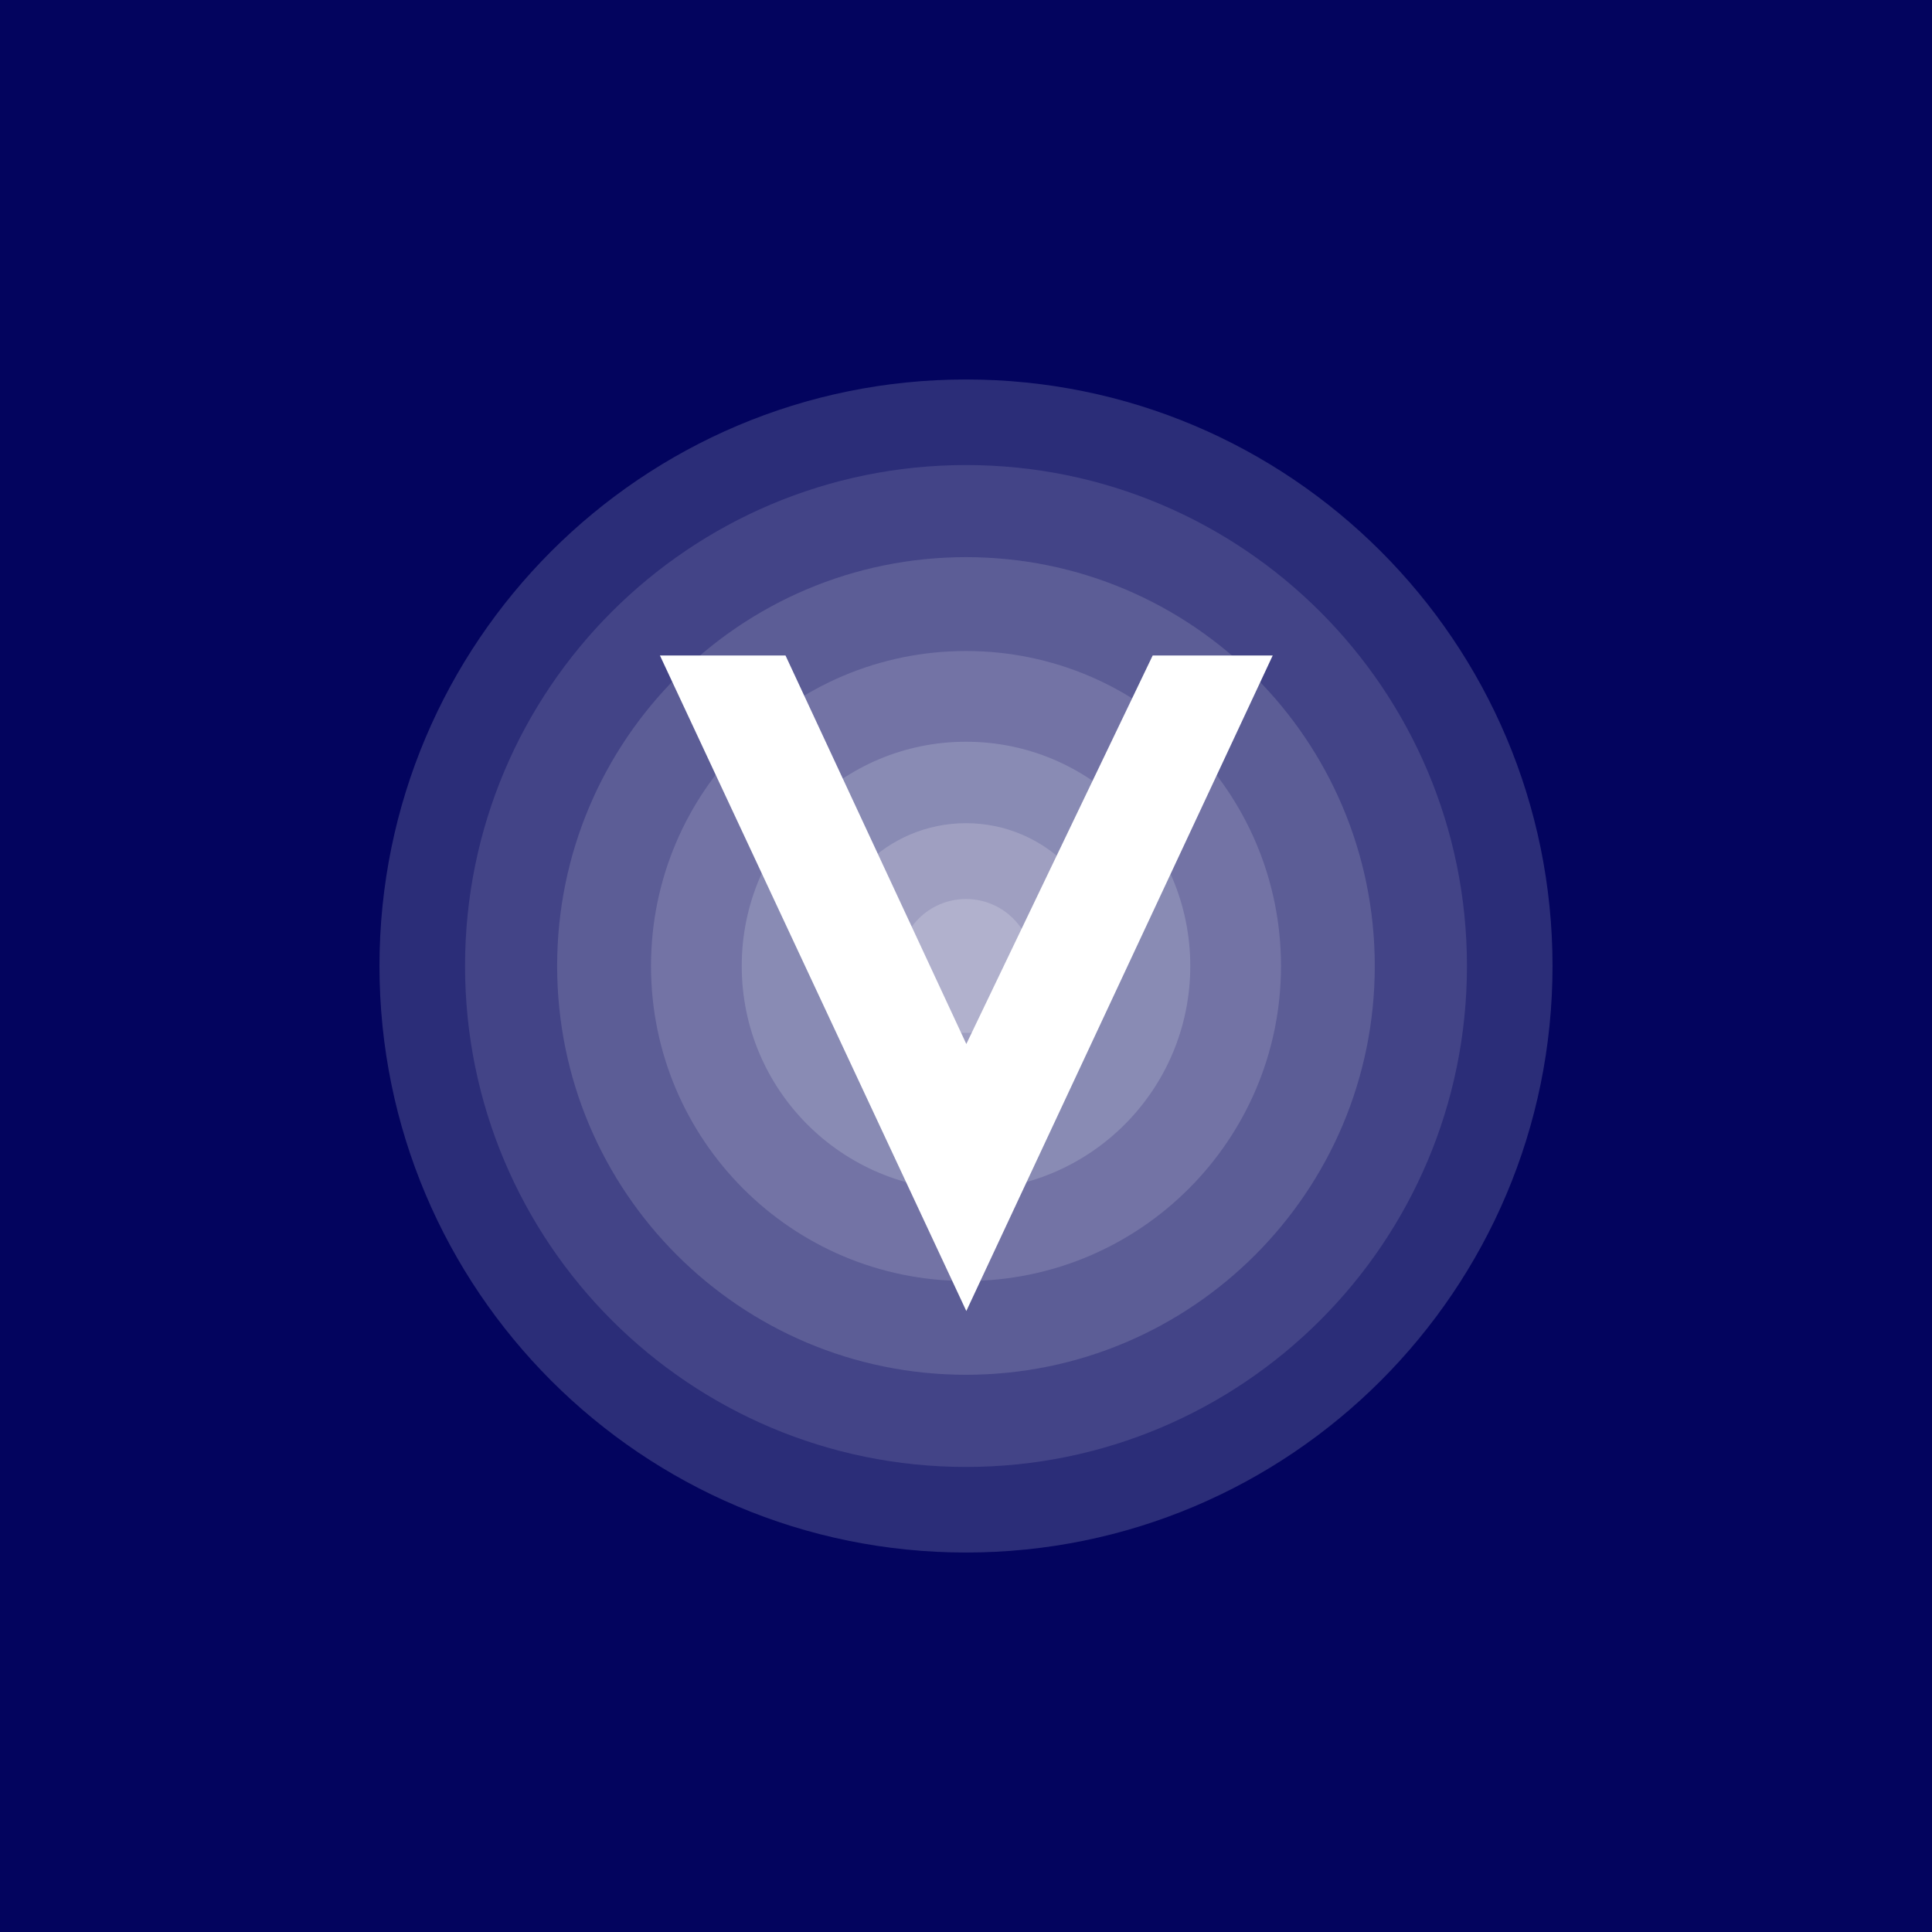 <svg width="24" height="24" viewBox="0 0 24 24" fill="none" xmlns="http://www.w3.org/2000/svg">
<rect x="0" y="0" width="24" height="24" fill="#808080" stroke="none"/>
<g clip-path="url(#clip0_31_20369)">
<path d="M0 0H24V24H0V0Z" fill="#03045E"/>
<path d="M12 19.286C16.024 19.286 19.286 16.024 19.286 12C19.286 7.976 16.024 4.714 12 4.714C7.976 4.714 4.714 7.976 4.714 12C4.714 16.024 7.976 19.286 12 19.286Z" fill="#2B2D78"/>
<path d="M12 18.223C15.437 18.223 18.223 15.437 18.223 12C18.223 8.563 15.437 5.777 12 5.777C8.563 5.777 5.777 8.563 5.777 12C5.777 15.437 8.563 18.223 12 18.223Z" fill="#434487"/>
<path d="M12 17.078C14.805 17.078 17.078 14.805 17.078 12C17.078 9.195 14.805 6.921 12 6.921C9.195 6.921 6.921 9.195 6.921 12C6.921 14.805 9.195 17.078 12 17.078Z" fill="#5C5D96"/>
<path d="M12 15.913C14.161 15.913 15.913 14.161 15.913 12C15.913 9.839 14.161 8.087 12 8.087C9.839 8.087 8.087 9.839 8.087 12C8.087 14.161 9.839 15.913 12 15.913Z" fill="#7373A5"/>
<path d="M12 14.786C13.539 14.786 14.786 13.539 14.786 12C14.786 10.462 13.539 9.214 12 9.214C10.462 9.214 9.214 10.462 9.214 12C9.214 13.539 10.462 14.786 12 14.786Z" fill="#898BB4"/>
<path d="M12 13.774C12.98 13.774 13.774 12.98 13.774 12C13.774 11.02 12.98 10.226 12 10.226C11.02 10.226 10.226 11.02 10.226 12C10.226 12.98 11.02 13.774 12 13.774Z" fill="#9F9FC1"/>
<path d="M12 12.831C12.459 12.831 12.831 12.459 12.831 12C12.831 11.541 12.459 11.168 12 11.168C11.541 11.168 11.168 11.541 11.168 12C11.168 12.459 11.541 12.831 12 12.831Z" fill="#B1B1CD"/>
<path d="M12.004 16.286L8.198 8.143H9.758L12.004 12.969L14.319 8.143H15.81L12.004 16.286Z" fill="white"/>
</g>
<defs>
<clipPath id="clip0_31_20369">
<rect width="24" height="24" fill="white"/>
</clipPath>
</defs>
</svg>
